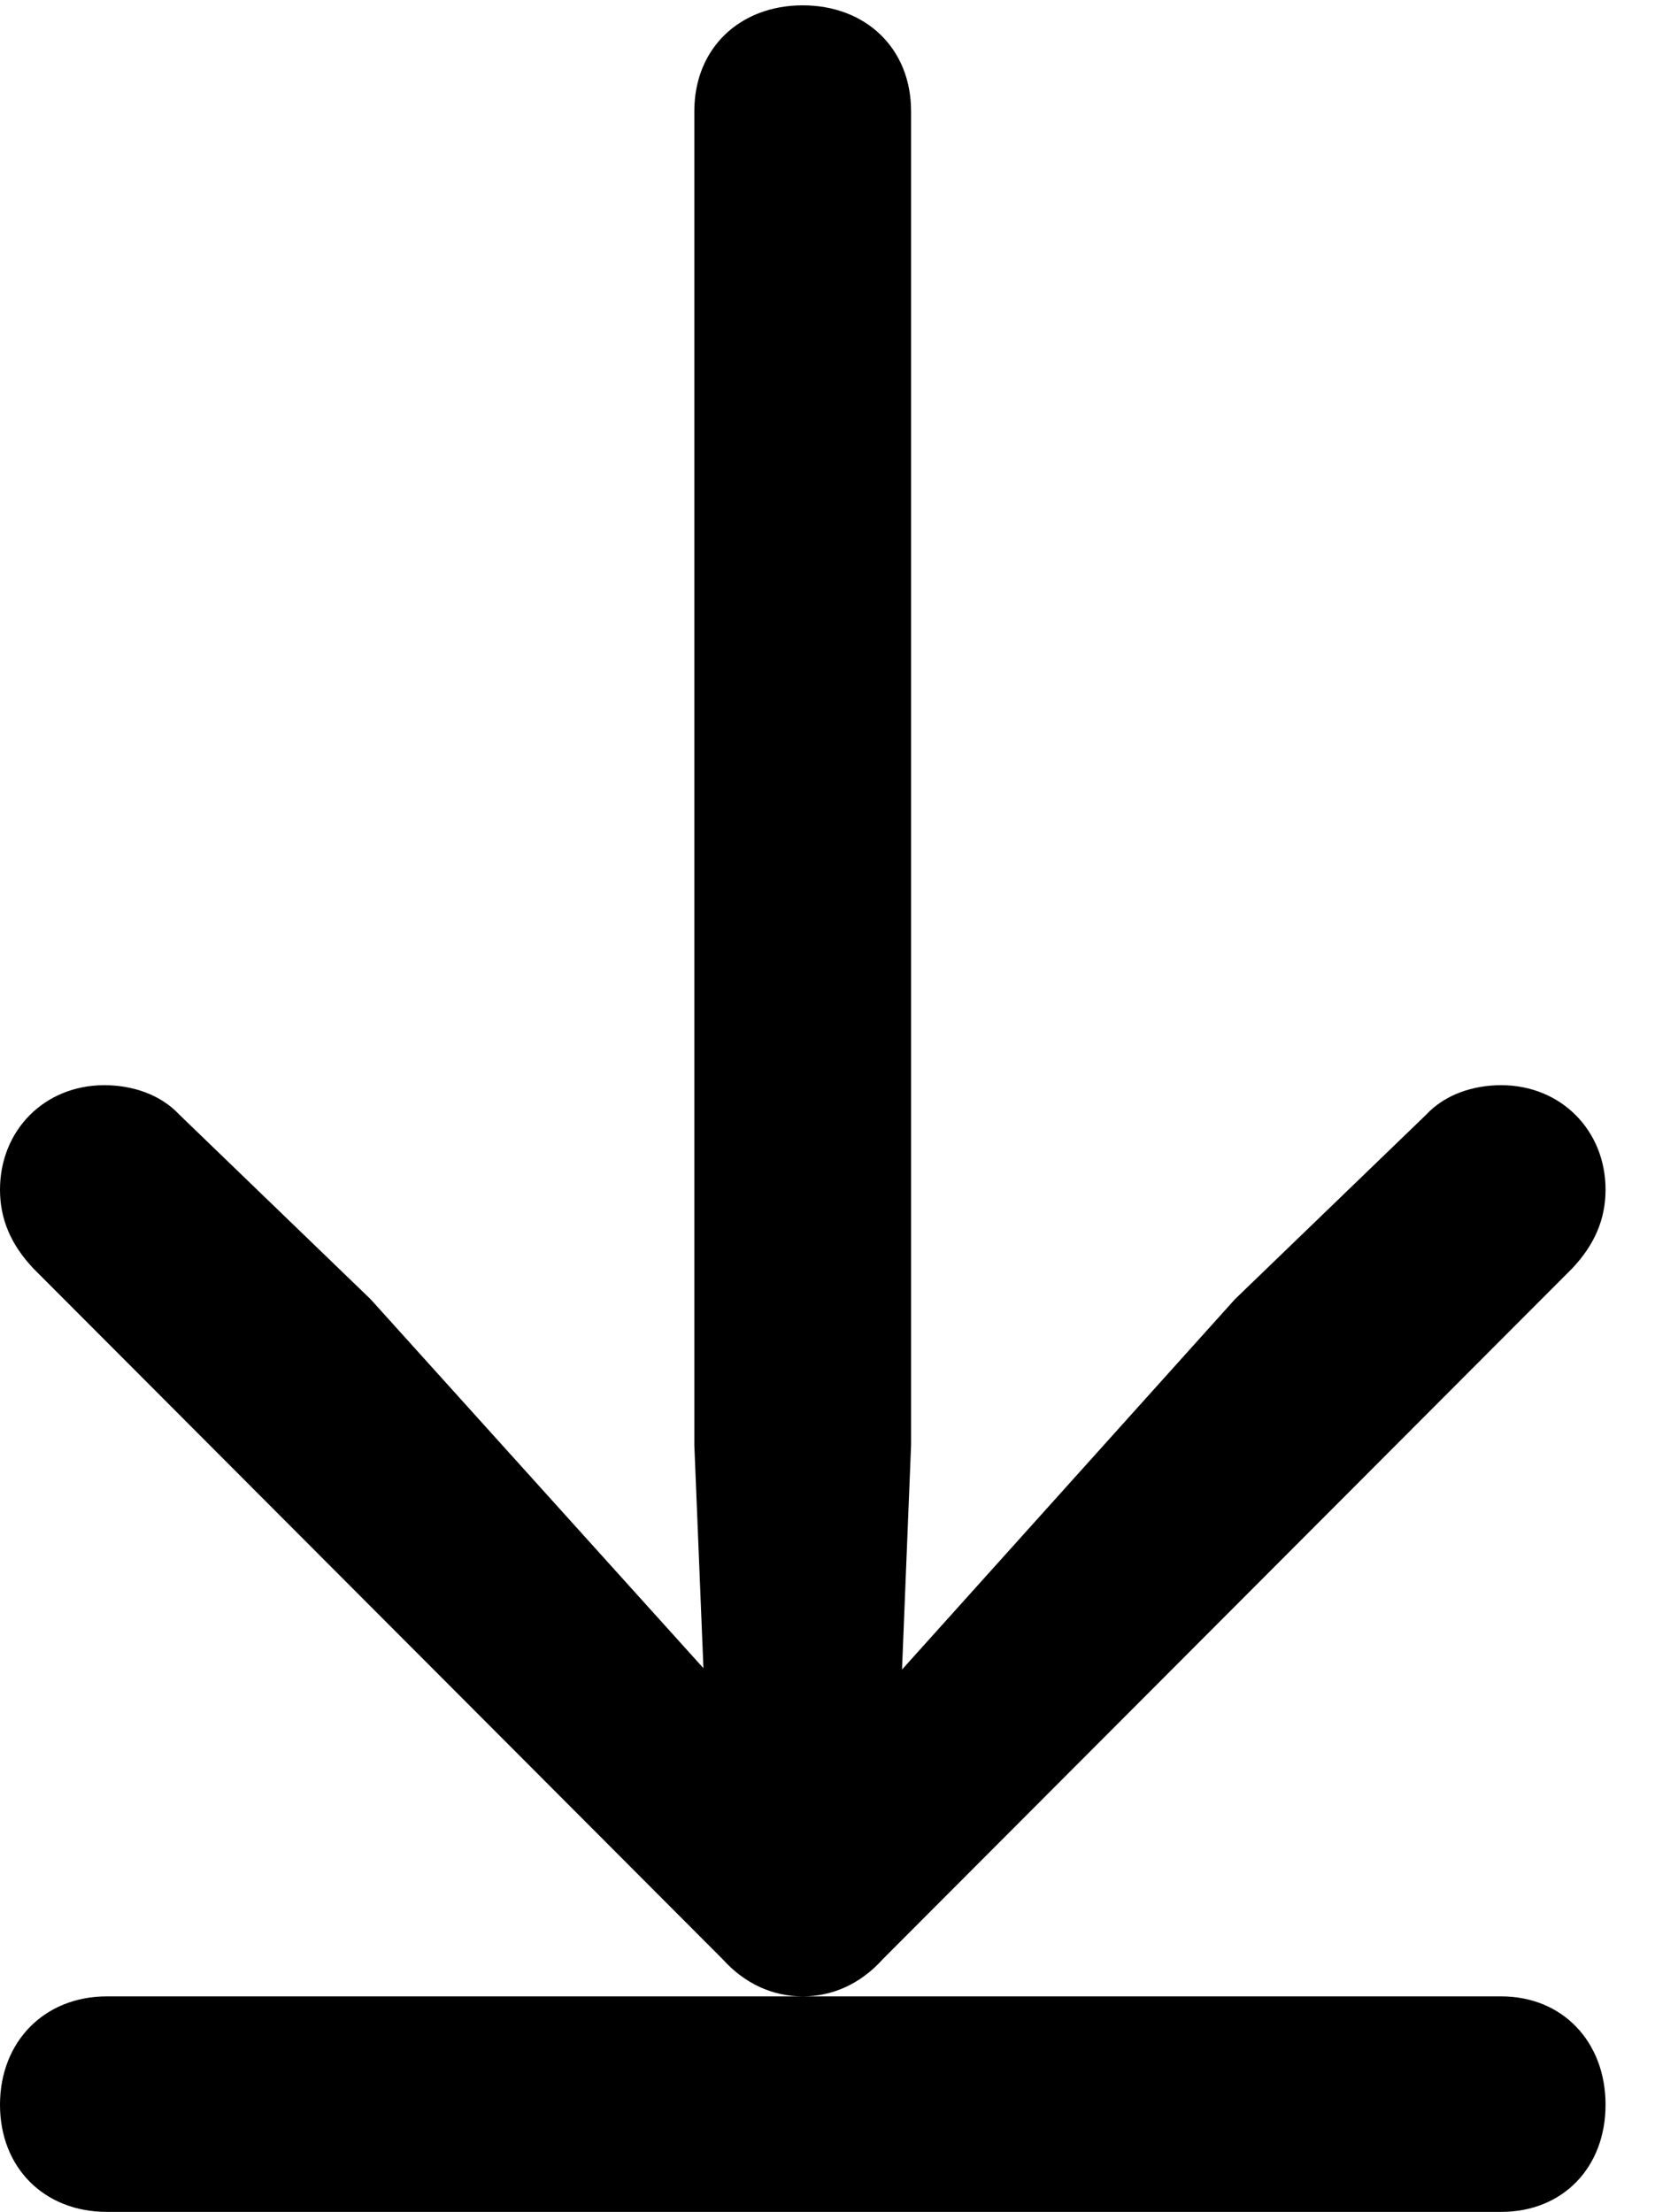 <svg version="1.1" xmlns="http://www.w3.org/2000/svg" xmlns:xlink="http://www.w3.org/1999/xlink" width="12.08" height="16.143" viewBox="0 0 12.08 16.143">
 <g>
  <rect height="16.143" opacity="0" width="12.08" x="0" y="0"/>
  <path d="M11.719 8.682C11.719 8.252 11.396 7.92 10.957 7.92C10.752 7.92 10.547 7.988 10.41 8.135L9.014 9.482L6.055 12.773L6.553 12.949L6.65 10.547L6.65 0.811C6.65 0.352 6.318 0.039 5.859 0.039C5.4 0.039 5.068 0.352 5.068 0.811L5.068 10.547L5.166 12.949L5.674 12.773L2.705 9.482L1.309 8.135C1.172 7.988 0.967 7.92 0.762 7.92C0.322 7.92 0 8.252 0 8.682C0 8.896 0.078 9.082 0.244 9.258L5.273 14.297C5.439 14.482 5.645 14.57 5.859 14.57C6.074 14.57 6.279 14.482 6.445 14.297L11.475 9.258C11.641 9.082 11.719 8.896 11.719 8.682ZM11.719 15.361C11.719 14.902 11.406 14.57 10.957 14.57L0.781 14.57C0.322 14.57 0 14.902 0 15.361C0 15.82 0.322 16.143 0.781 16.143L10.957 16.143C11.406 16.143 11.719 15.82 11.719 15.361Z" fill="currentColor"/>
 </g>
</svg>
